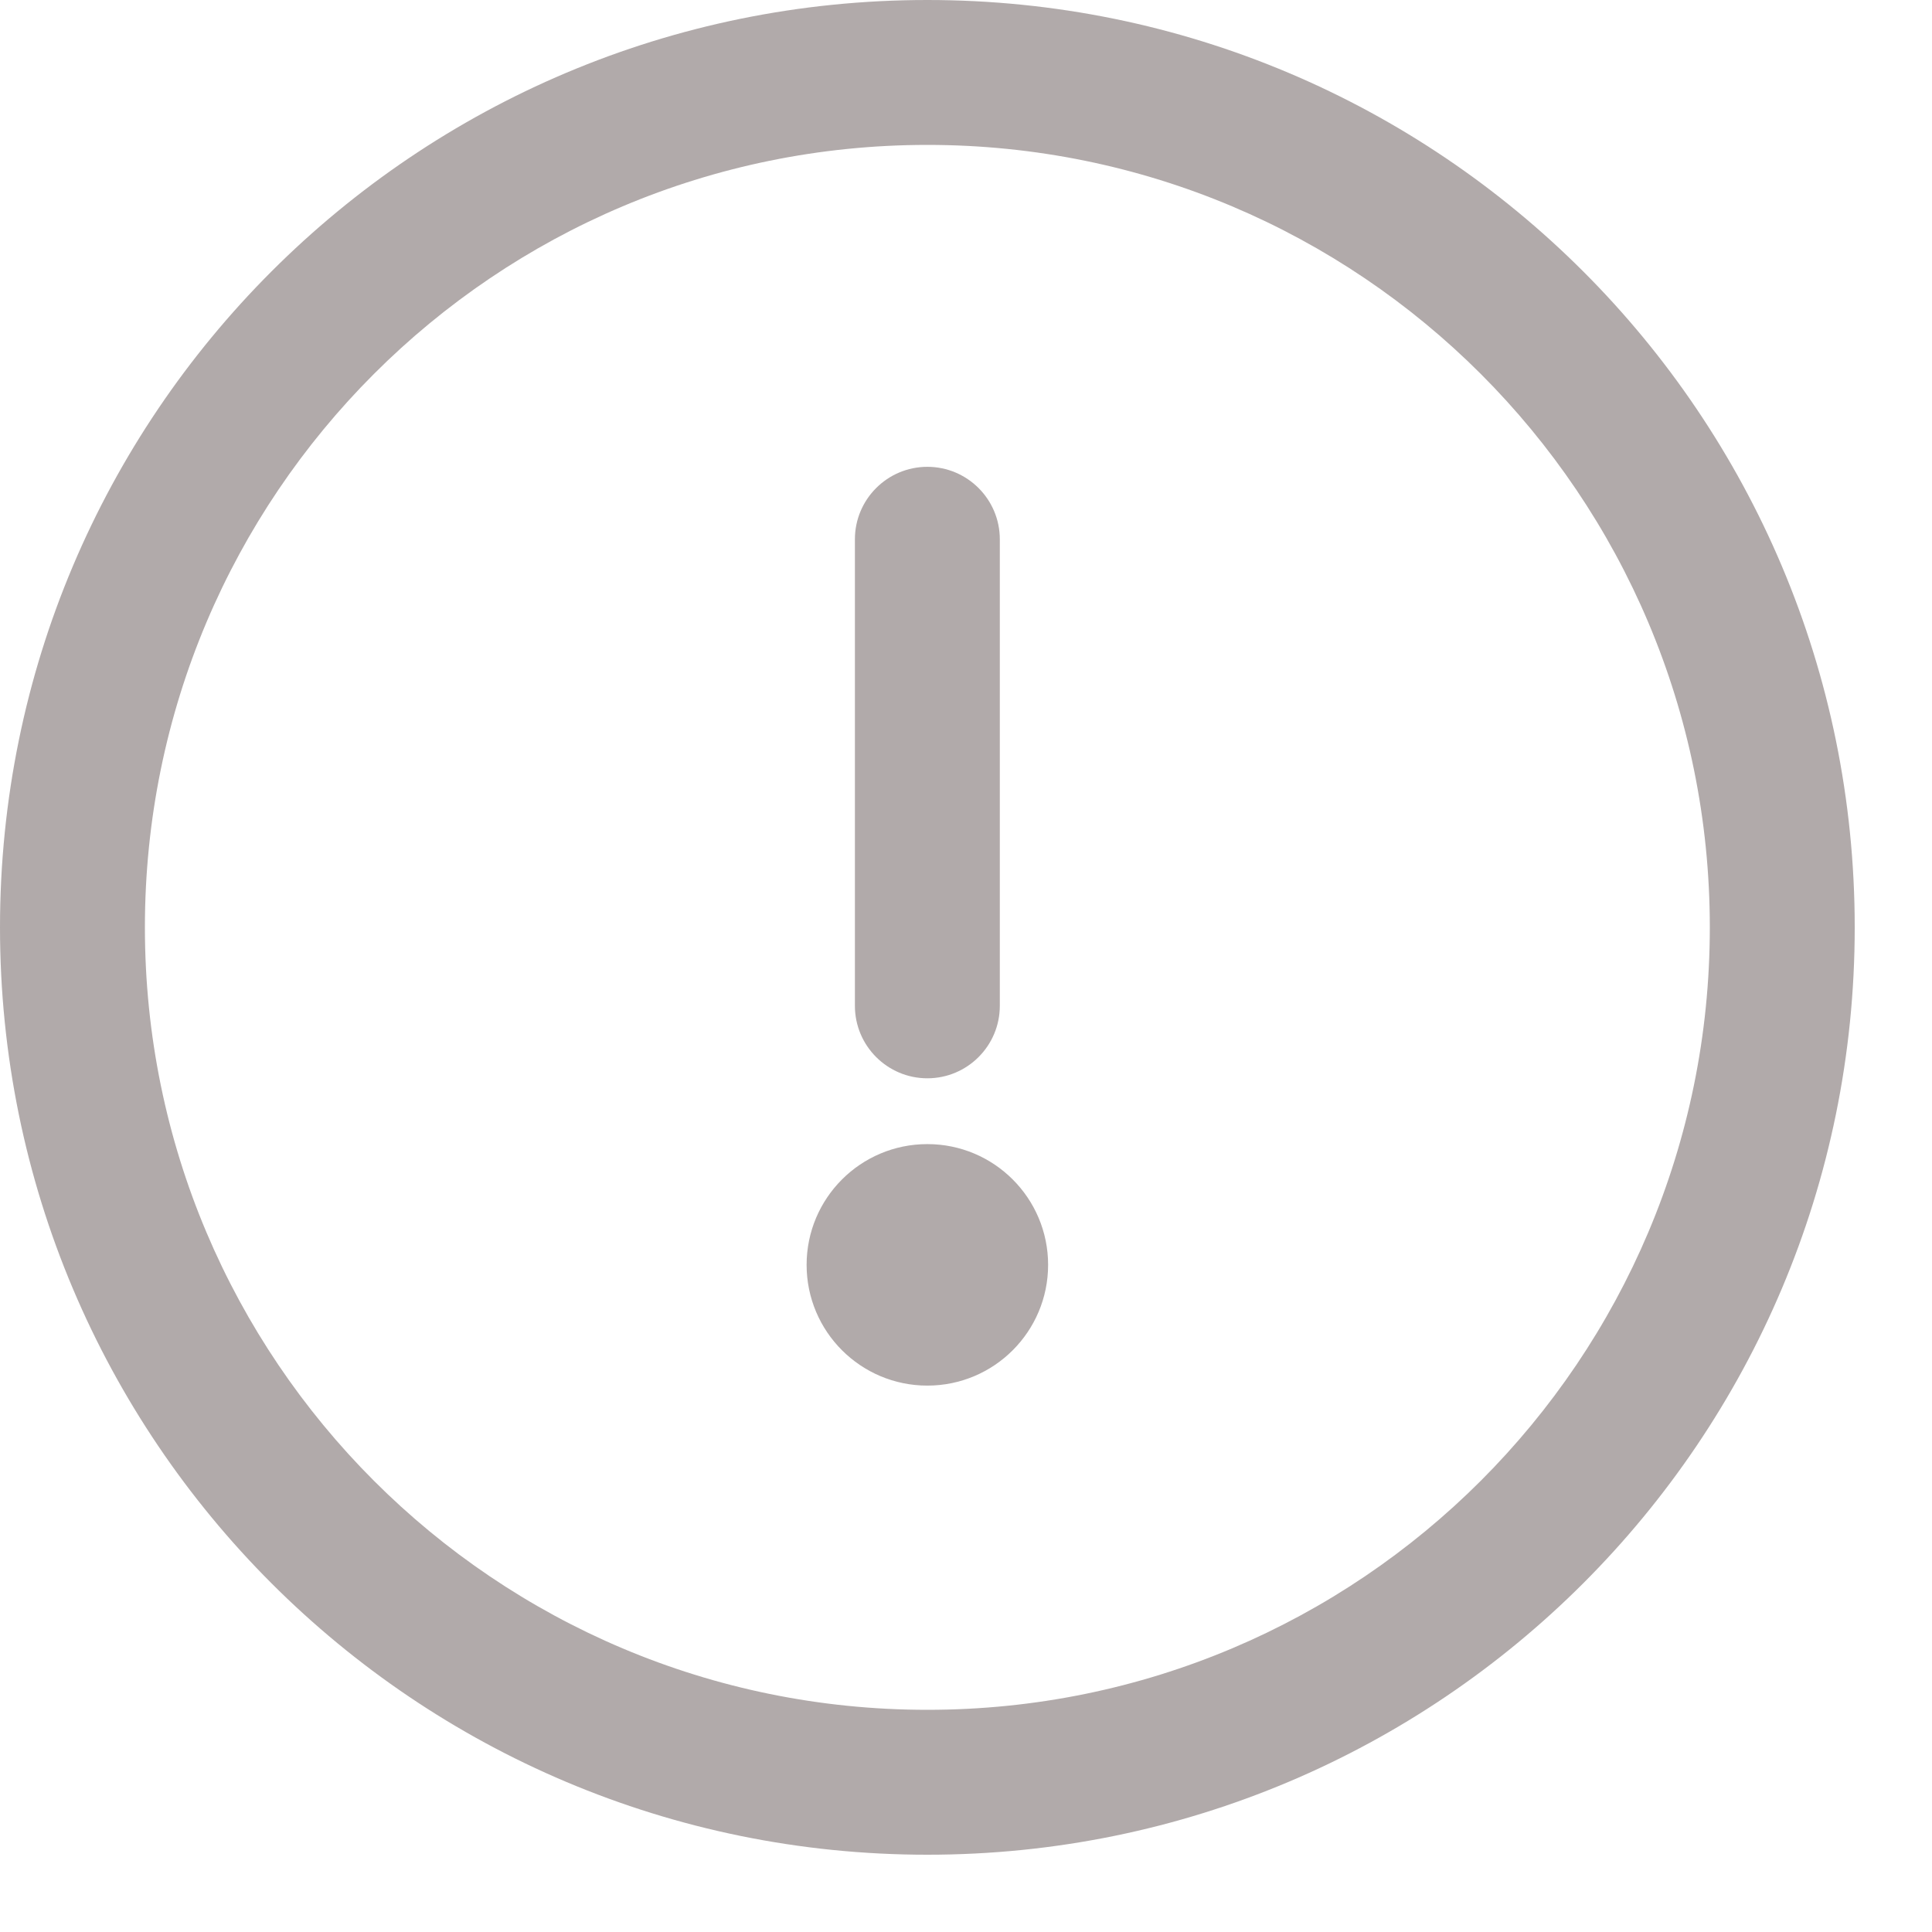 <svg xmlns="http://www.w3.org/2000/svg" width="16" height="16" viewBox="0 0 16 16">
    <g fill="#B1AAAA">
        <path d="M7.68 0C3.435 0 0 3.435 0 7.68c0 4.245 3.435 7.68 7.68 7.68 4.245 0 7.68-3.435 7.68-7.68C15.36 3.435 11.925 0 7.68 0zm0 14.16c-3.582 0-6.48-2.898-6.48-6.48 0-3.582 2.898-6.48 6.48-6.48 3.582 0 6.48 2.898 6.48 6.48 0 3.582-2.898 6.48-6.48 6.48z"/>
        <path d="M7.68 3.866c-.331 0-.6.269-.6.6V8.33c0 .331.269.6.6.6.331 0 .6-.269.6-.6V4.466c0-.331-.269-.6-.6-.6z"/>
        <circle cx="7.68" cy="10.475" r="1"/>
    </g>
</svg>


